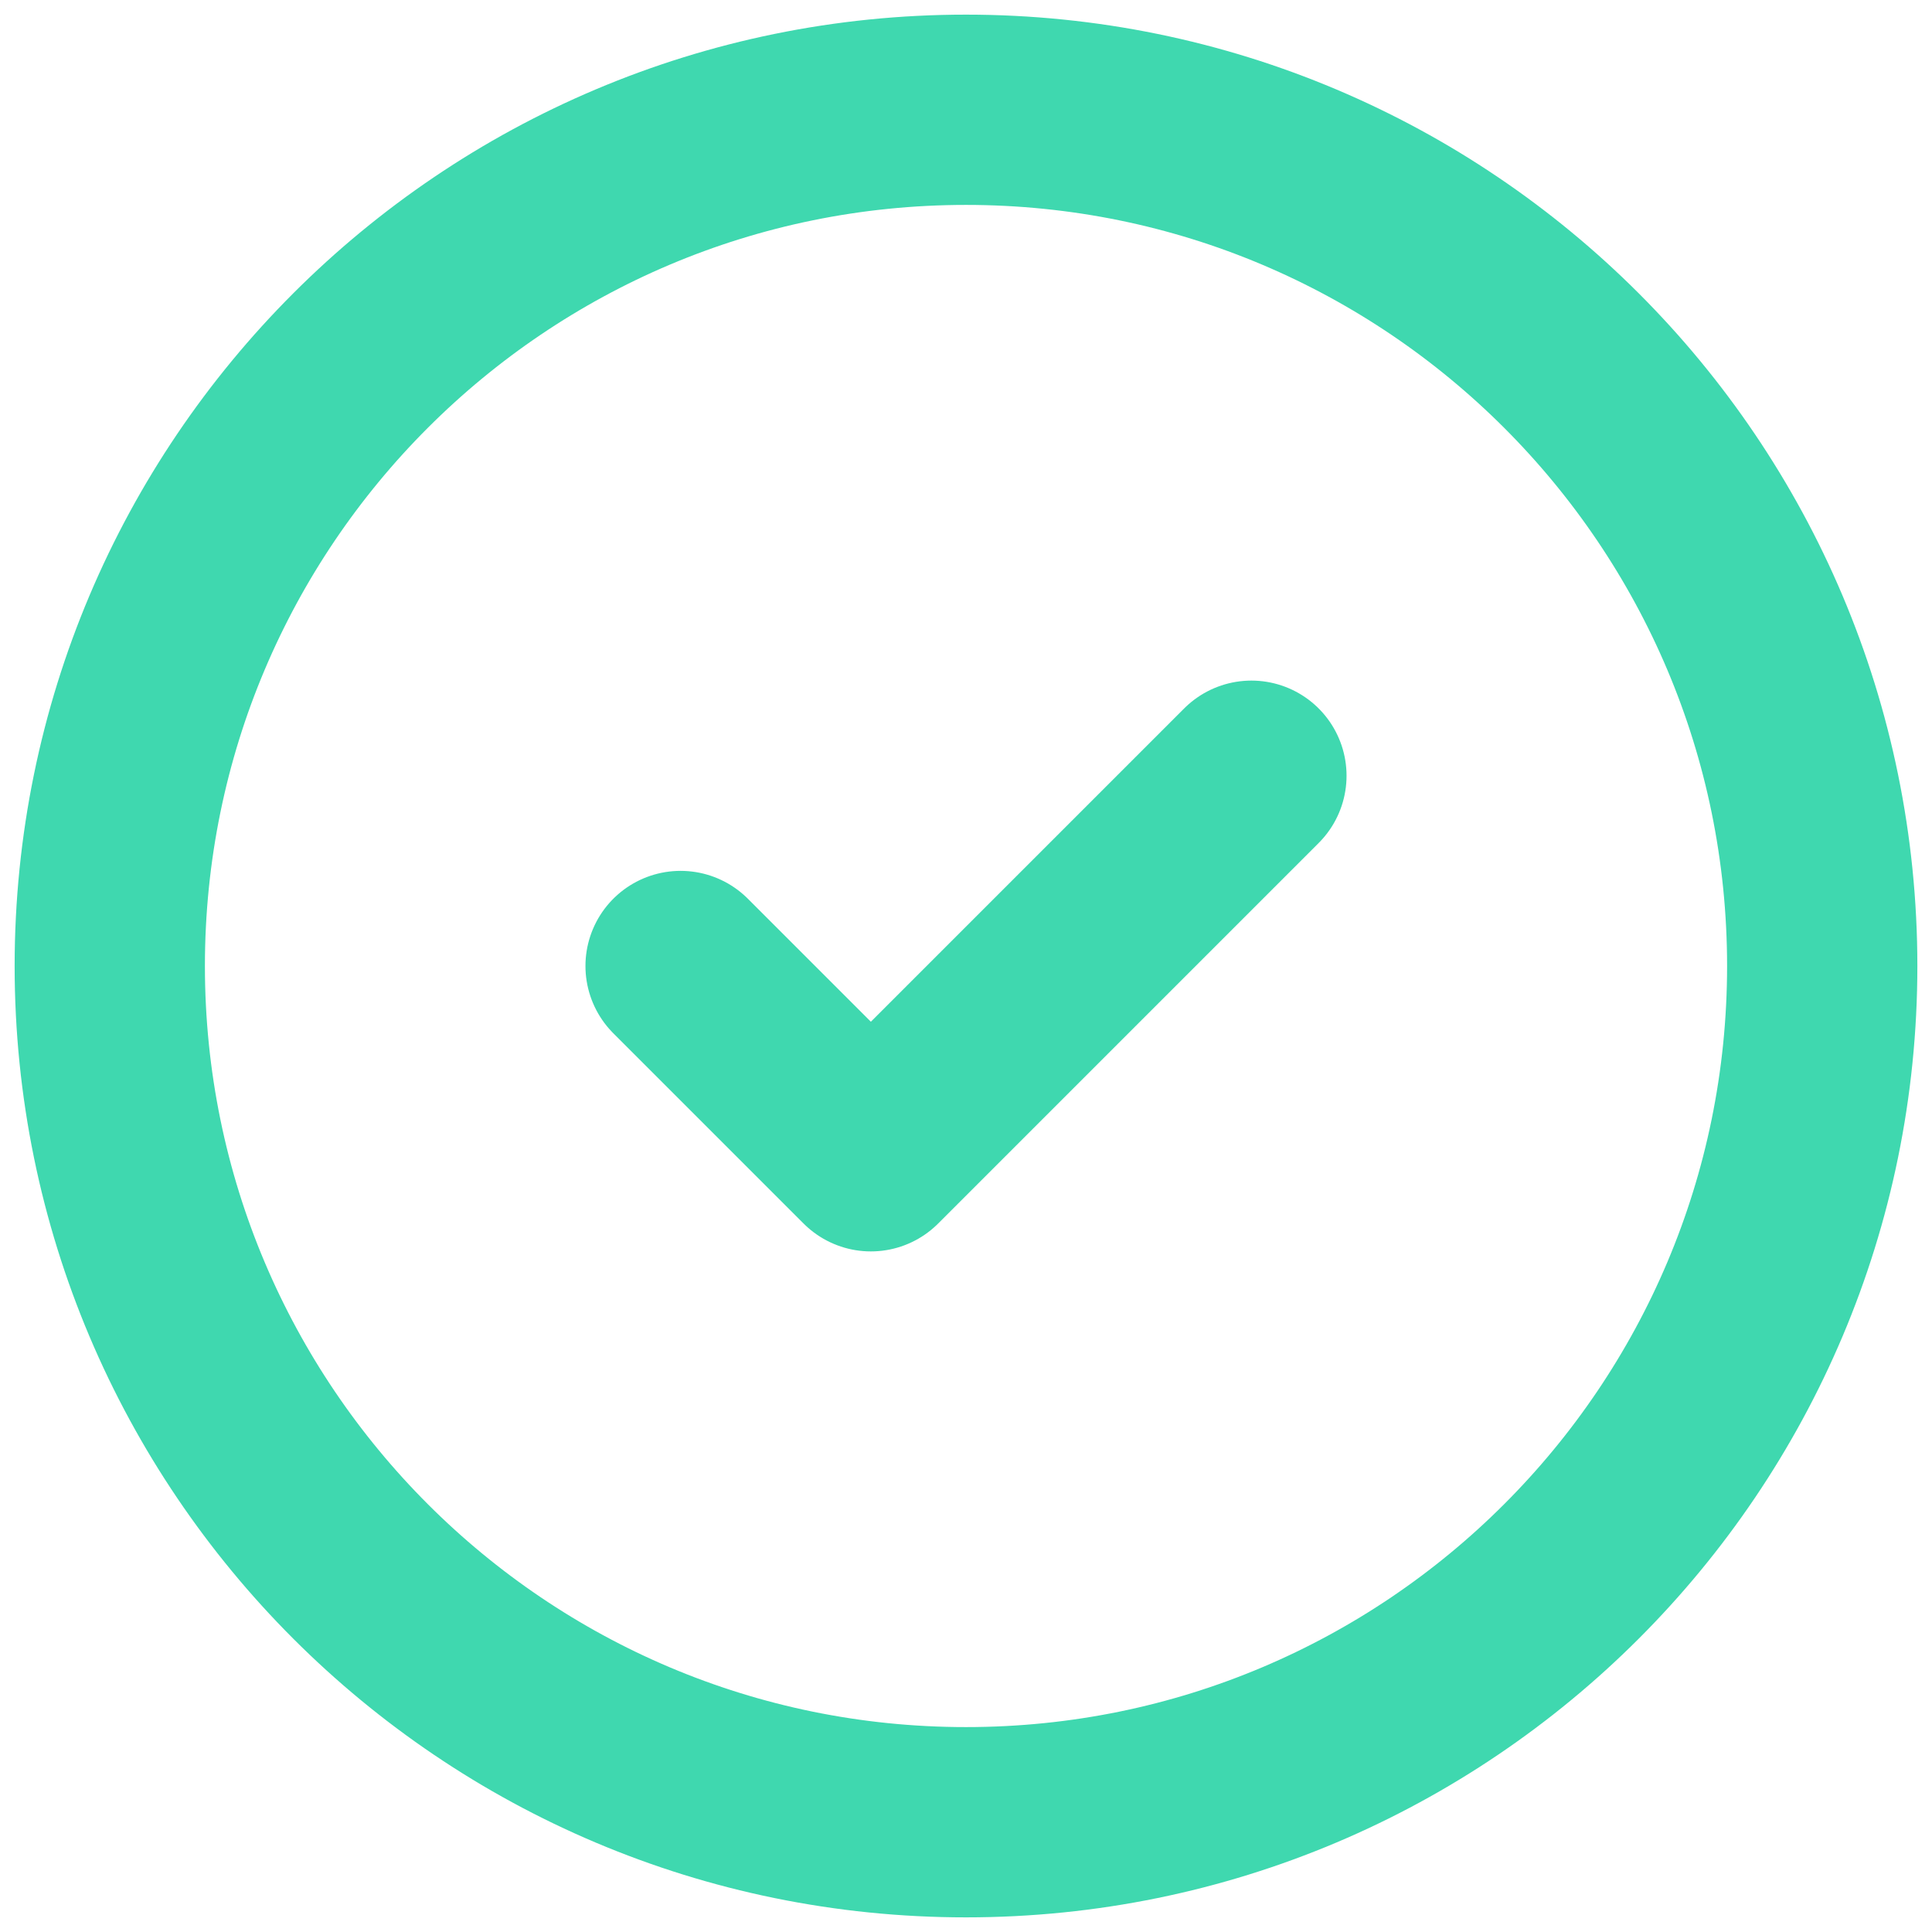 <svg width="66" height="66" viewBox="0 0 66 66" fill="none" xmlns="http://www.w3.org/2000/svg">
<path d="M23.25 33L29.75 39.5L42.75 26.5M62.25 33C62.25 49.154 49.154 62.25 33 62.25C16.846 62.25 3.75 49.154 3.75 33C3.75 16.846 16.846 3.75 33 3.75C49.154 3.75 62.25 16.846 62.25 33Z" stroke="#3FD8AF" stroke-width="6.5" stroke-linecap="round" stroke-linejoin="round"/>
</svg>
